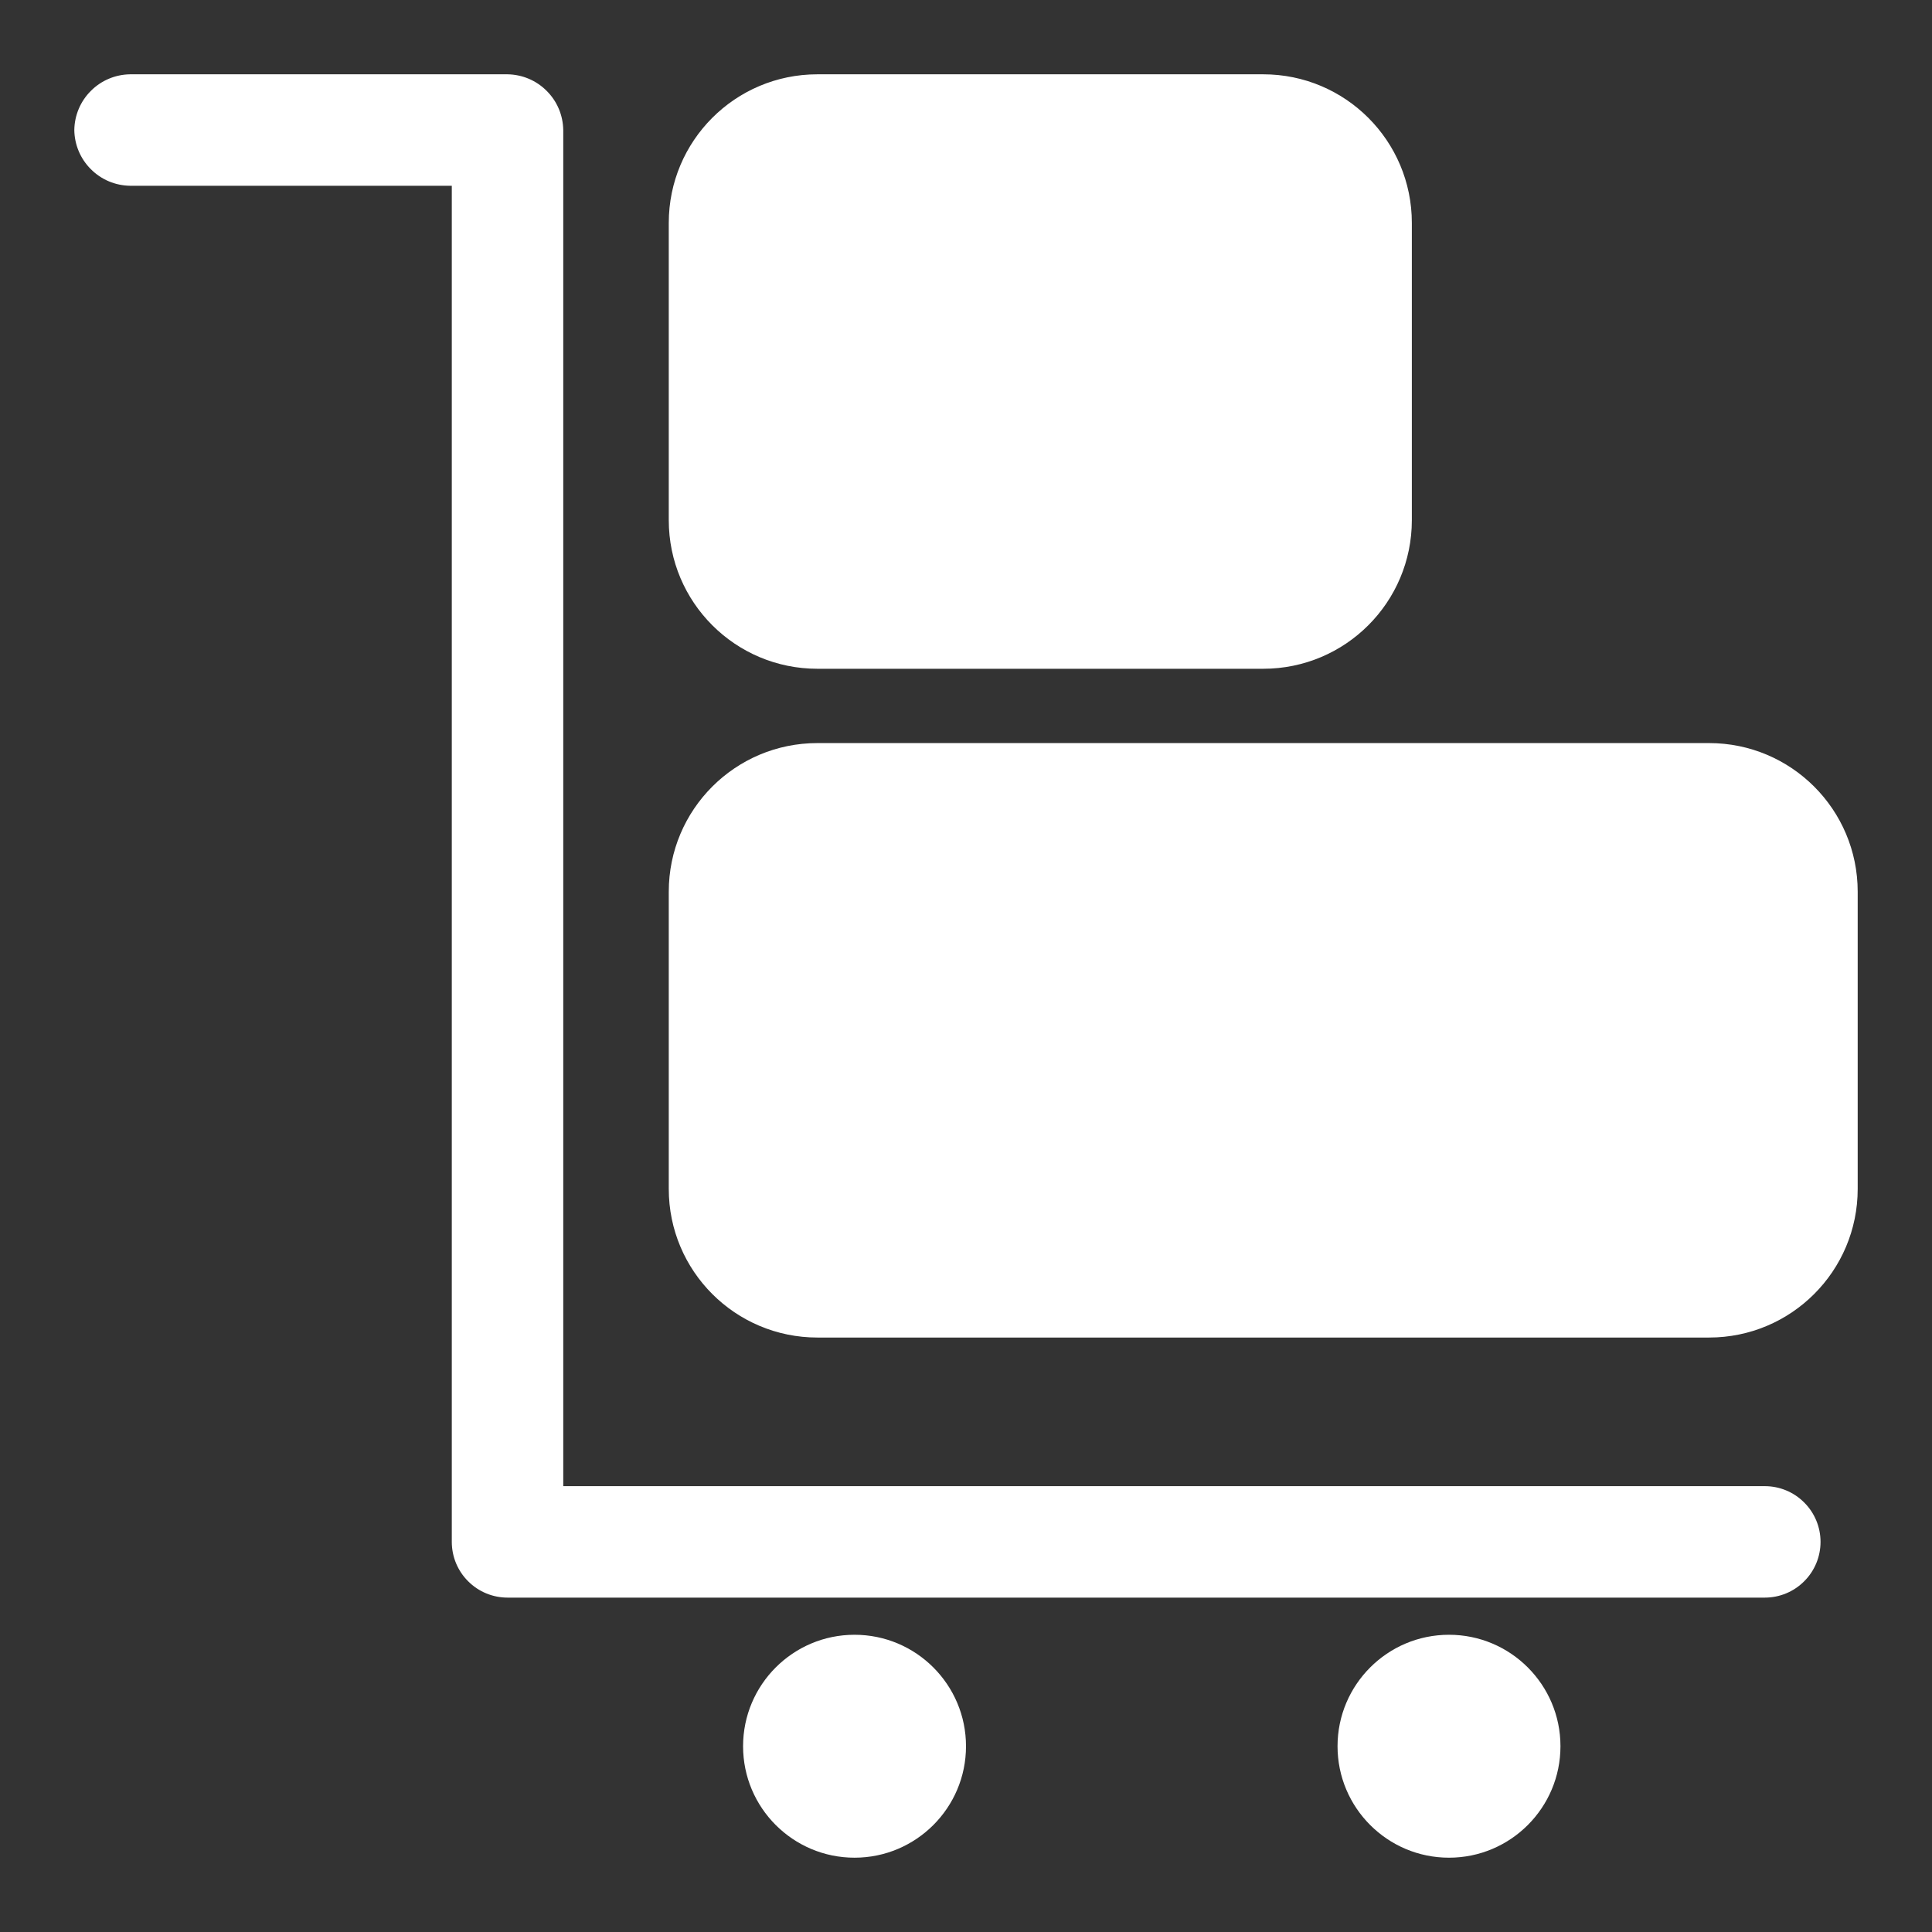 <svg width="26" height="26" viewBox="0 0 26 26" fill="none" xmlns="http://www.w3.org/2000/svg">
<rect x="0" y="0" width="26" height="26" fill="#333333" stroke="none"/>
<path fill-rule="evenodd" clip-rule="evenodd" d="M1 1.75C1.003 1.552 1.082 1.363 1.223 1.223C1.363 1.082 1.552 1.003 1.75 1H6.83C7.028 1.003 7.217 1.082 7.357 1.223C7.498 1.363 7.577 1.552 7.58 1.75V20H23.75C23.949 20 24.14 20.079 24.28 20.22C24.421 20.36 24.5 20.551 24.5 20.75C24.5 20.949 24.421 21.14 24.28 21.28C24.14 21.421 23.949 21.5 23.75 21.5H6.83C6.631 21.5 6.44 21.421 6.3 21.28C6.159 21.14 6.08 20.949 6.08 20.75V2.5H1.75C1.552 2.497 1.363 2.418 1.223 2.277C1.082 2.137 1.003 1.948 1 1.75ZM19.5 25C20.328 25 21 24.328 21 23.5C21 22.672 20.328 22 19.5 22C18.672 22 18 22.672 18 23.5C18 24.328 18.672 25 19.5 25ZM13 23.5C13 24.328 12.328 25 11.5 25C10.672 25 10 24.328 10 23.5C10 22.672 10.672 22 11.5 22C12.328 22 13 22.672 13 23.5ZM17 1H11C9.895 1 9 1.895 9 3V7C9 8.105 9.895 9 11 9H17C18.105 9 19 8.105 19 7V3C19 1.895 18.105 1 17 1ZM11 10H23C24.105 10 25 10.895 25 12V16C25 17.105 24.105 18 23 18H11C9.895 18 9 17.105 9 16V12C9 10.895 9.895 10 11 10Z" fill="white"/>
</svg>
